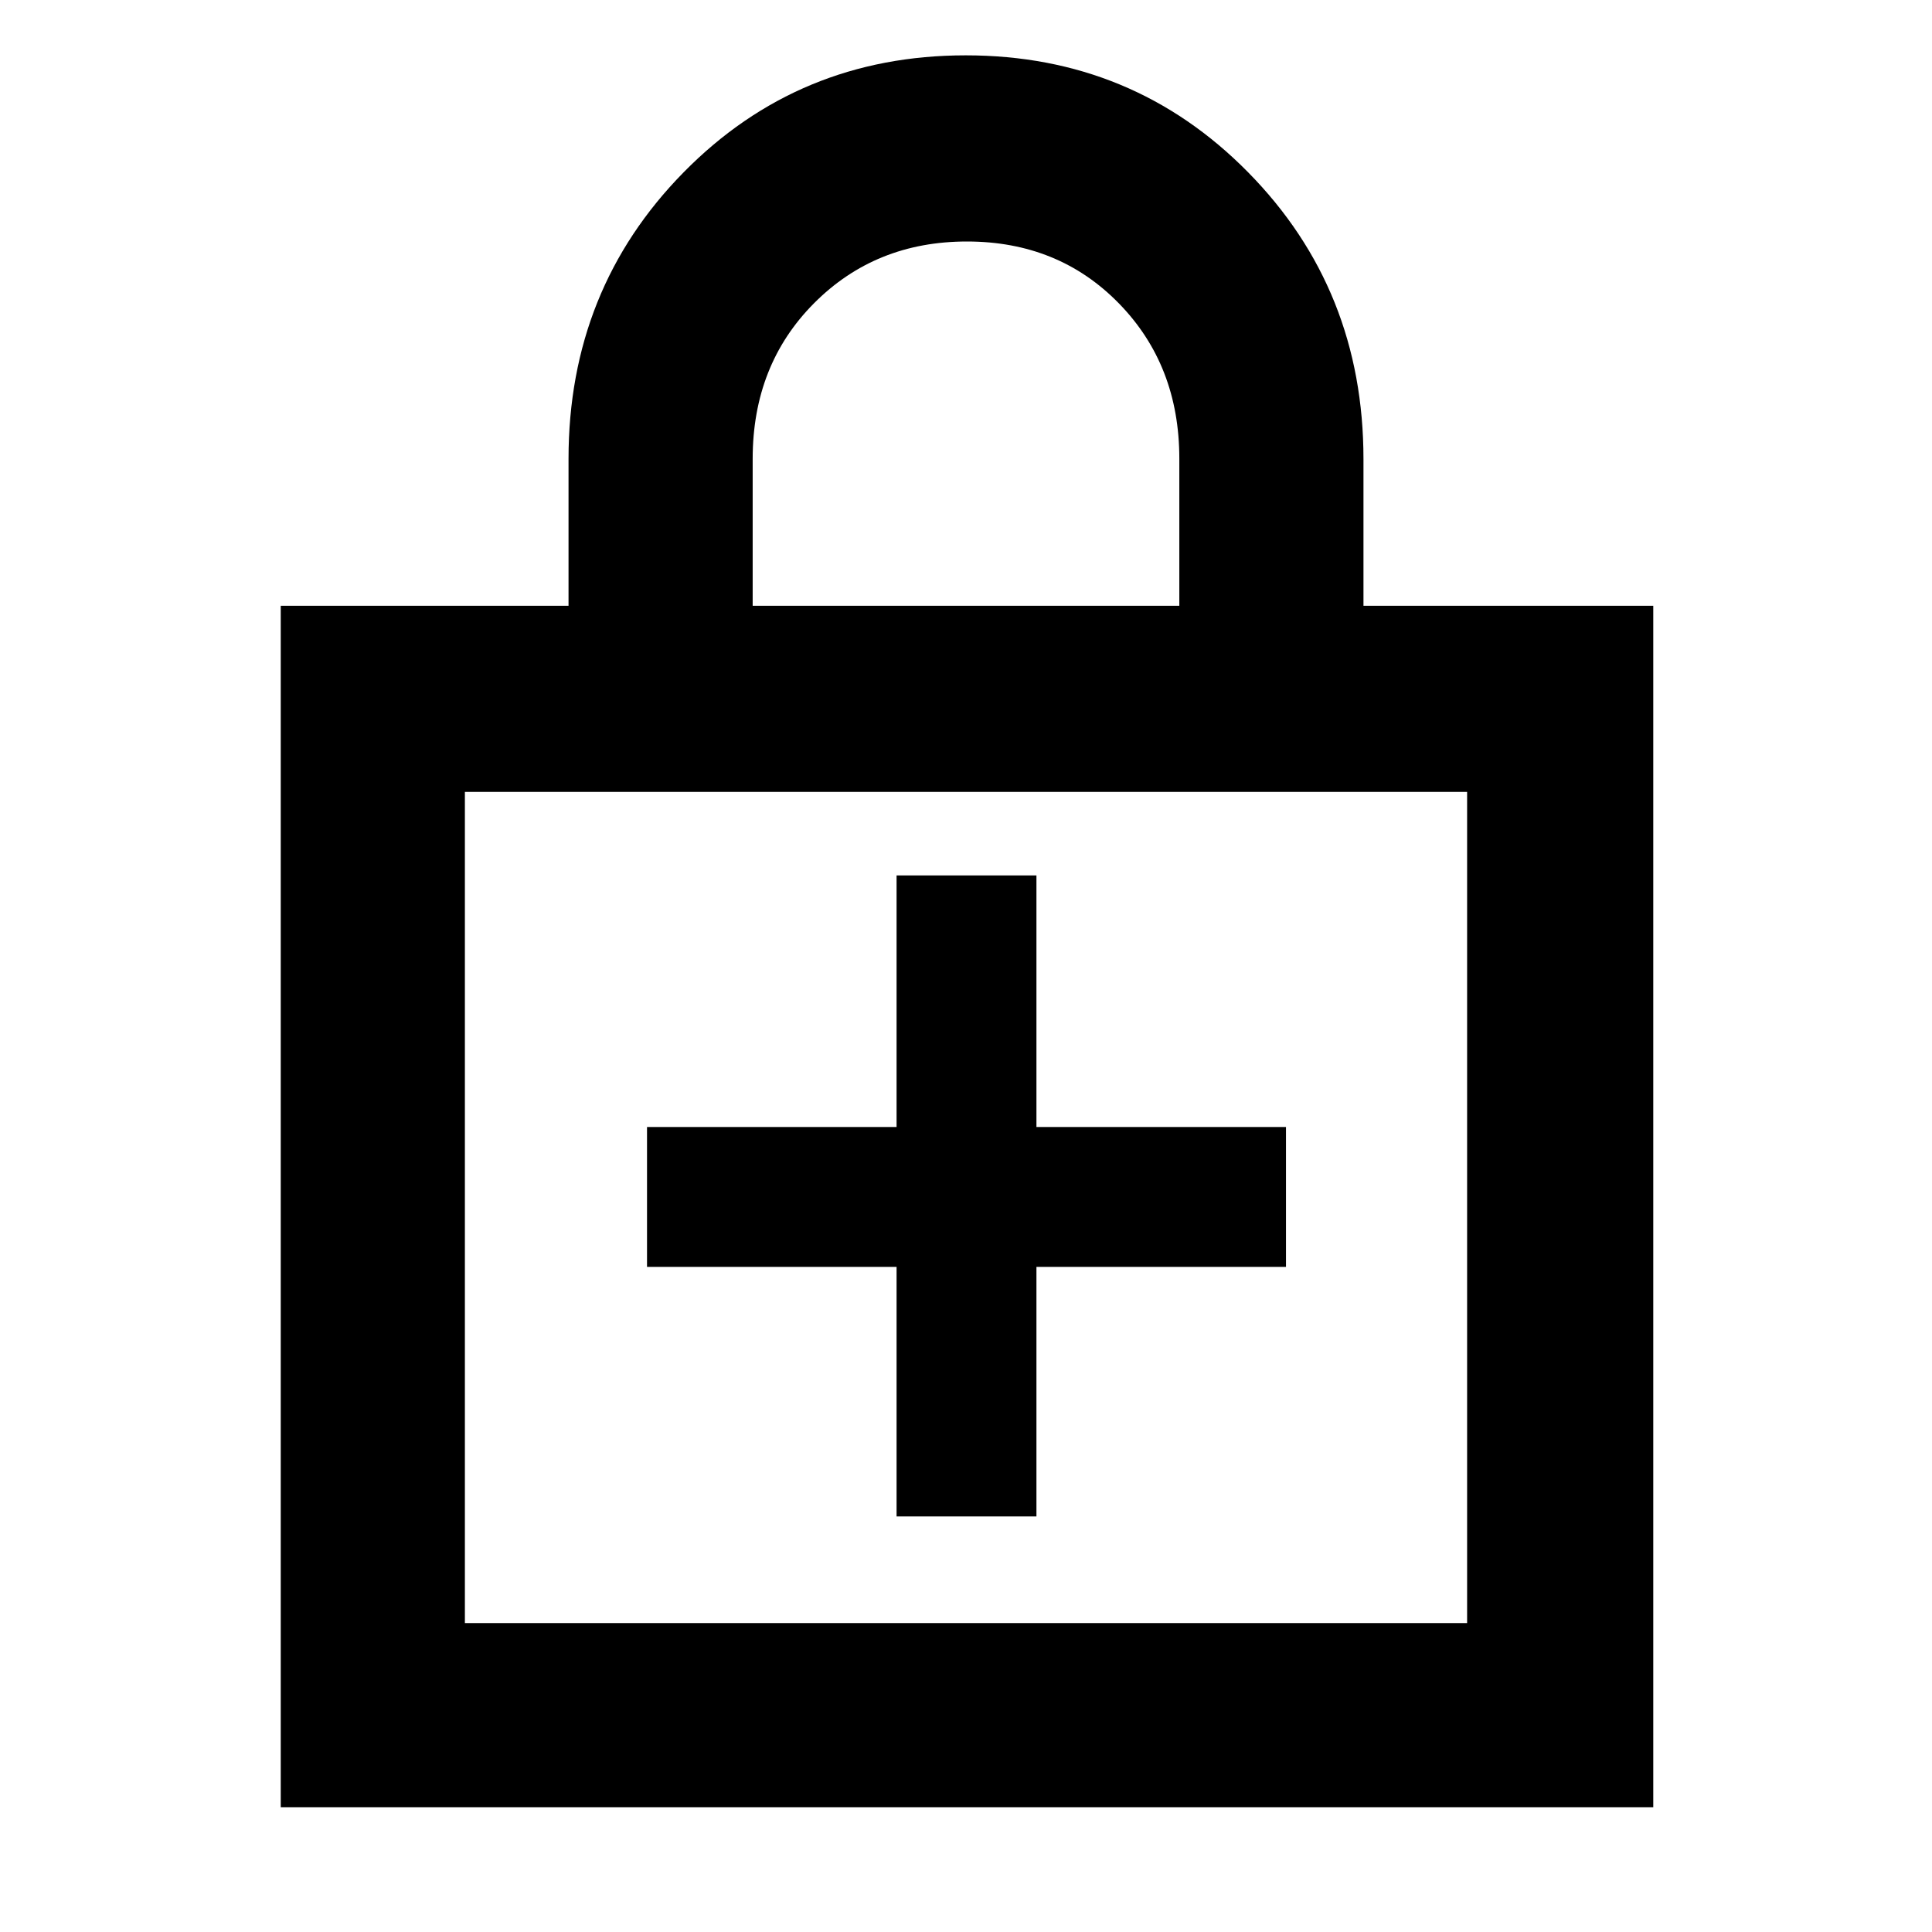 <svg xmlns="http://www.w3.org/2000/svg" height="48" viewBox="0 -960 960 960" width="48"><path d="M445.5-330.5v124H515v-124h124V-400H515v-125h-69.5v125h-124v69.5h124ZM139.5-62v-597h143v-73.02q0-84.17 57.15-142.32Q396.8-932.5 479.9-932.5t140.35 58.18q57.25 58.18 57.25 142.47V-659h144v597h-682Zm91.5-91.5h498v-413H231v413ZM374-659h212v-73.15q0-46.35-30.03-77.1Q525.94-840 480.47-840t-75.97 30.67Q374-778.67 374-732v73ZM231-153.5v-413 413Z"/></svg>
